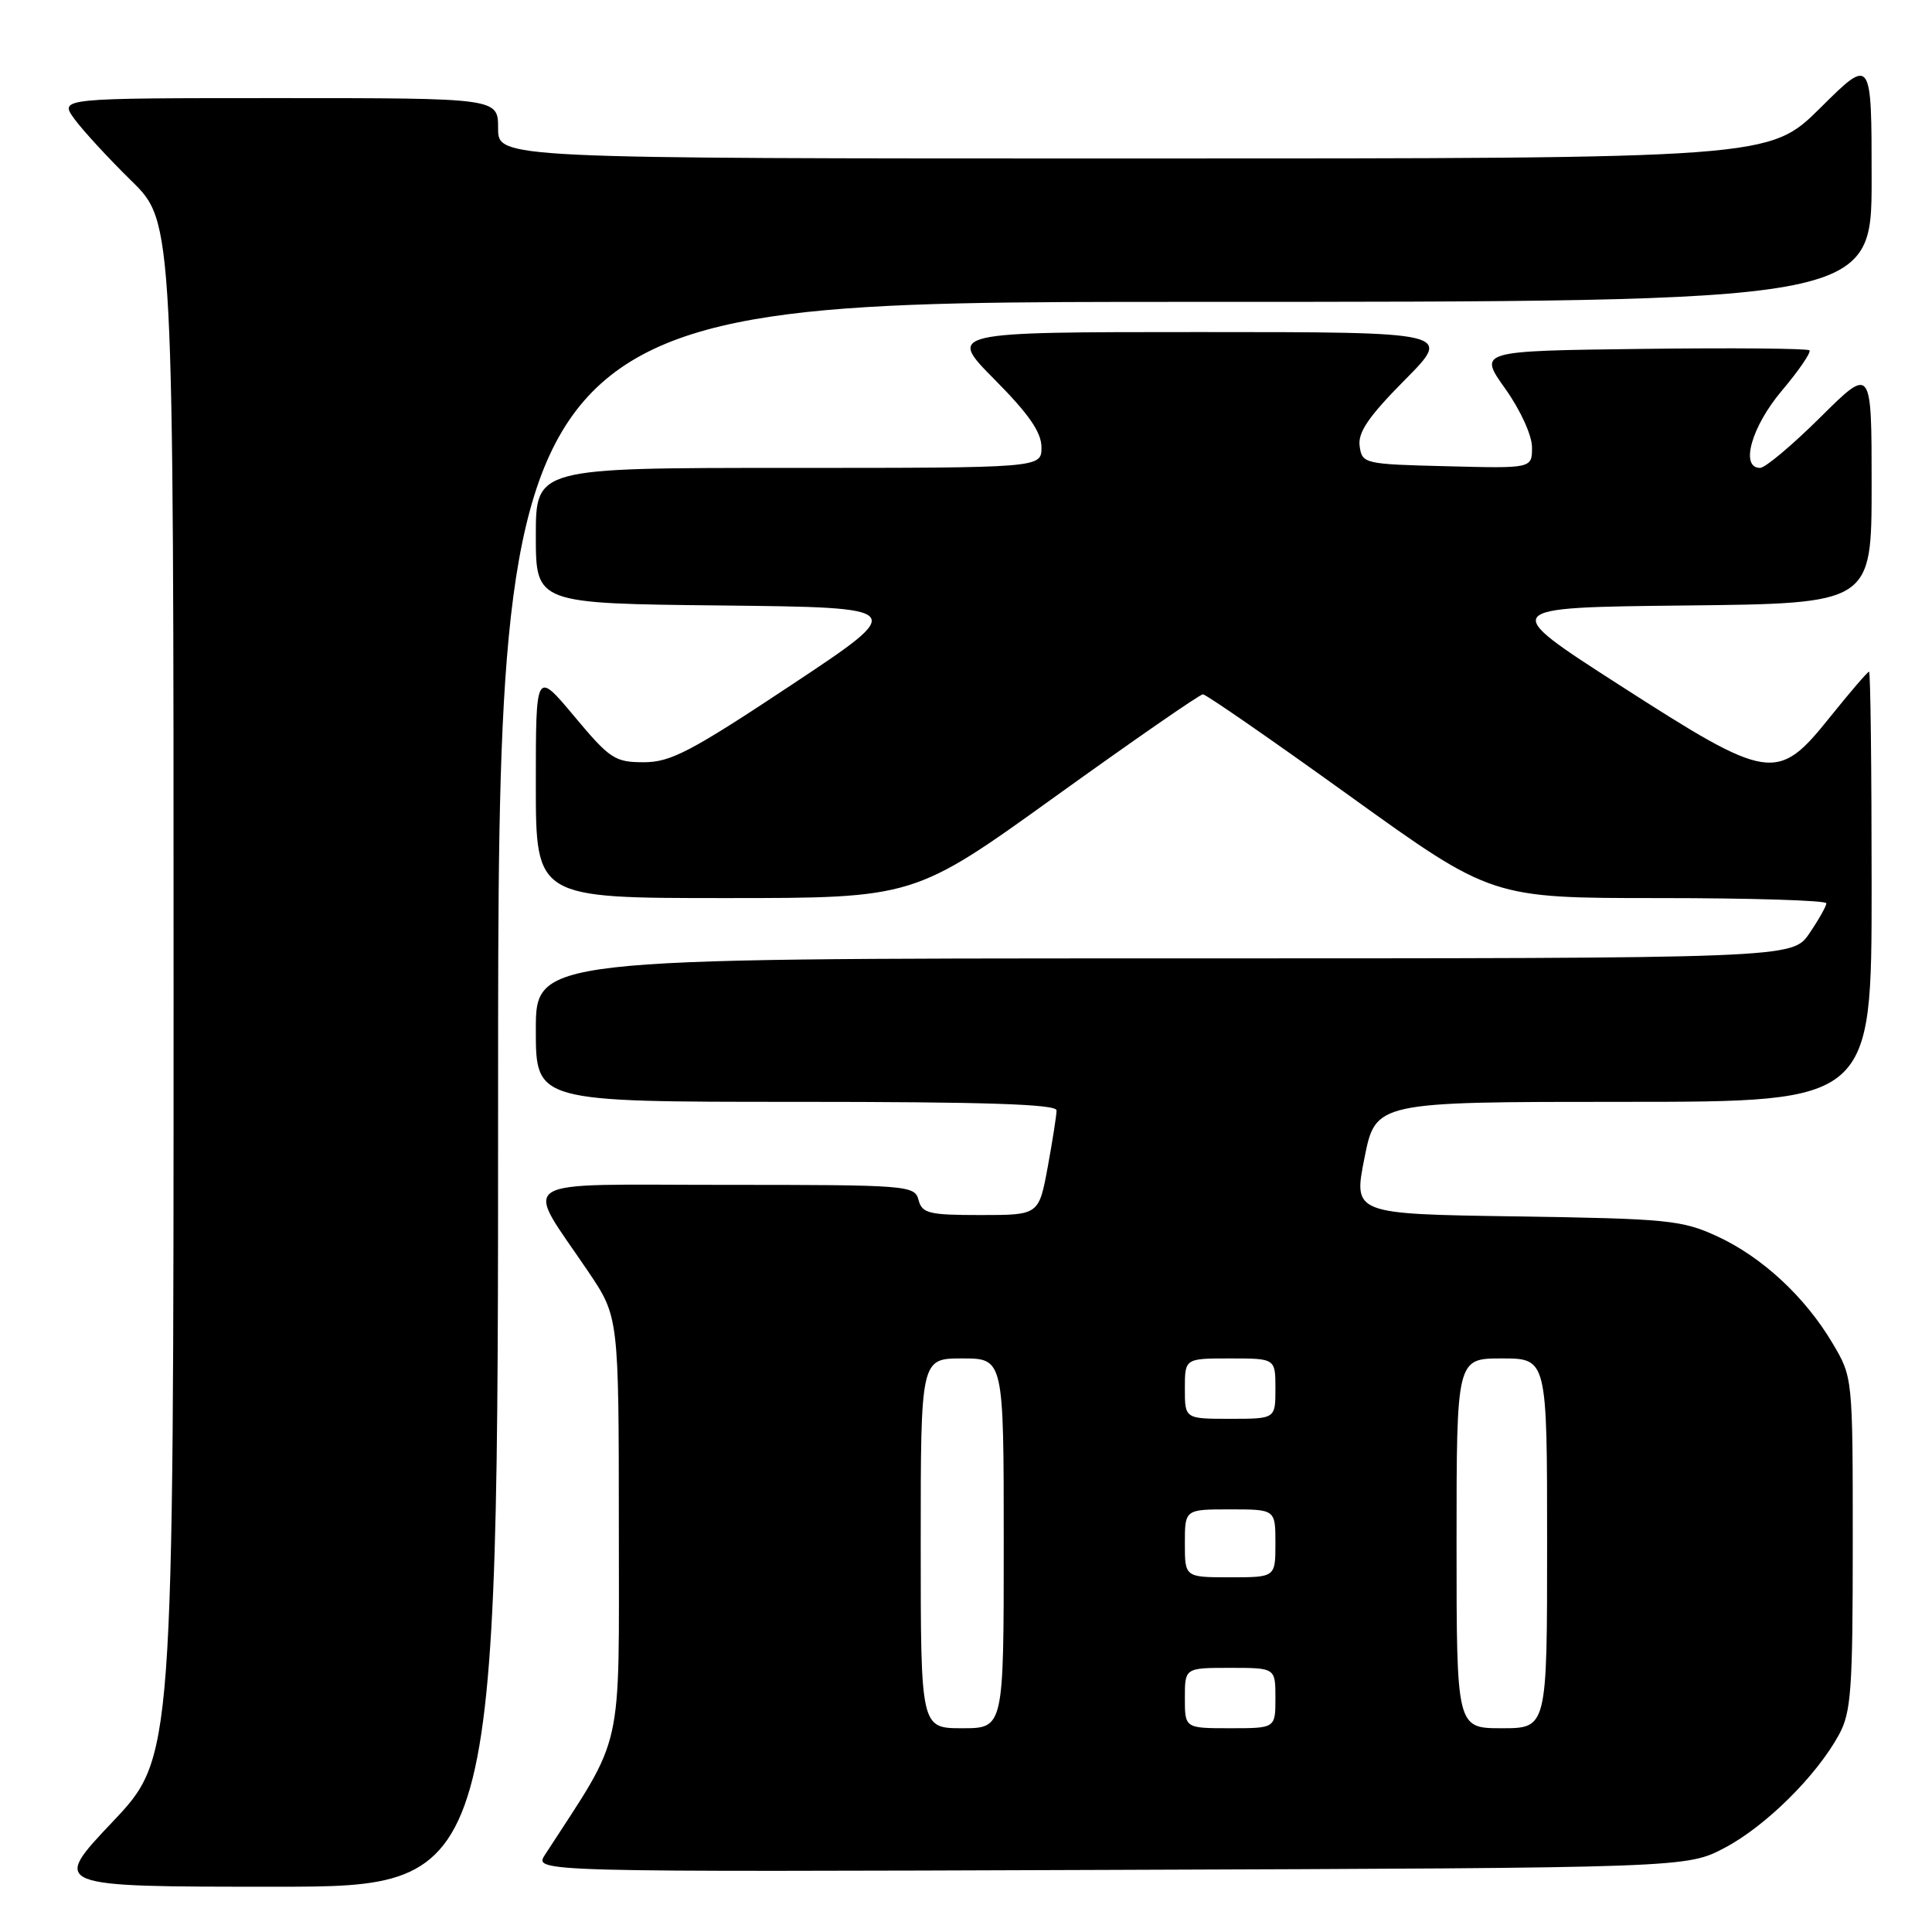 <?xml version="1.0" encoding="UTF-8" standalone="no"?>
<!DOCTYPE svg PUBLIC "-//W3C//DTD SVG 1.1//EN" "http://www.w3.org/Graphics/SVG/1.1/DTD/svg11.dtd" >
<svg xmlns="http://www.w3.org/2000/svg" xmlns:xlink="http://www.w3.org/1999/xlink" version="1.1" viewBox="0 0 256 256">
 <g >
 <path fill="currentColor"
d=" M 66.00 145.00 C 66.00 40.00 66.00 40.00 157.00 40.00 C 248.00 40.00 248.00 40.00 248.00 23.78 C 248.00 7.55 248.00 7.55 241.22 14.28 C 234.45 21.00 234.45 21.00 150.22 21.00 C 66.00 21.00 66.00 21.00 66.00 17.00 C 66.00 13.00 66.00 13.00 36.93 13.00 C 7.86 13.00 7.86 13.00 9.85 15.75 C 10.95 17.26 14.35 20.96 17.42 23.97 C 23.00 29.43 23.00 29.43 23.00 131.15 C 23.00 232.87 23.00 232.87 14.89 241.43 C 6.78 250.00 6.78 250.00 36.39 250.00 C 66.00 250.00 66.00 250.00 66.00 145.00 Z  M 228.54 244.84 C 233.96 241.98 240.70 235.31 243.67 229.86 C 245.29 226.89 245.50 223.95 245.50 204.50 C 245.50 182.50 245.50 182.50 242.83 178.00 C 239.18 171.83 233.46 166.54 227.50 163.80 C 222.86 161.67 220.95 161.48 200.91 161.18 C 179.32 160.86 179.32 160.86 180.80 153.43 C 182.28 146.00 182.28 146.00 215.14 146.00 C 248.00 146.00 248.00 146.00 248.00 117.50 C 248.00 101.82 247.85 89.00 247.66 89.00 C 247.47 89.00 245.15 91.70 242.50 95.00 C 235.49 103.74 234.53 103.59 214.55 90.75 C 198.61 80.50 198.61 80.50 223.30 80.23 C 248.00 79.97 248.00 79.97 248.00 64.26 C 248.00 48.55 248.00 48.55 241.22 55.28 C 237.50 58.97 233.90 62.00 233.22 62.00 C 230.54 62.00 232.07 56.54 236.11 51.76 C 238.37 49.08 240.01 46.68 239.76 46.42 C 239.50 46.17 229.53 46.08 217.59 46.23 C 195.89 46.50 195.89 46.50 199.45 51.50 C 201.47 54.34 203.00 57.69 203.00 59.28 C 203.00 62.07 203.00 62.07 191.75 61.78 C 180.75 61.51 180.49 61.45 180.16 59.11 C 179.91 57.30 181.32 55.22 186.13 50.36 C 192.44 44.00 192.44 44.00 159.00 44.00 C 125.56 44.00 125.56 44.00 131.78 50.28 C 136.35 54.89 138.00 57.28 138.00 59.28 C 138.00 62.00 138.00 62.00 104.50 62.00 C 71.00 62.00 71.00 62.00 71.00 70.98 C 71.00 79.97 71.00 79.97 95.66 80.23 C 120.32 80.50 120.32 80.50 104.88 90.75 C 91.54 99.60 88.87 101.00 85.31 101.00 C 81.47 101.00 80.81 100.56 76.09 94.91 C 71.00 88.83 71.00 88.83 71.00 103.91 C 71.00 119.00 71.00 119.00 96.06 119.00 C 121.13 119.00 121.13 119.00 139.89 105.50 C 150.21 98.08 158.99 92.00 159.39 92.00 C 159.80 92.00 168.57 98.07 178.89 105.50 C 197.66 119.00 197.66 119.00 219.83 119.00 C 232.02 119.00 242.00 119.31 242.00 119.69 C 242.00 120.07 240.99 121.86 239.75 123.68 C 237.50 126.99 237.50 126.99 154.25 126.99 C 71.00 127.00 71.00 127.00 71.00 136.50 C 71.00 146.00 71.00 146.00 105.50 146.00 C 130.56 146.00 140.00 146.31 140.00 147.13 C 140.00 147.76 139.47 151.13 138.83 154.63 C 137.65 161.00 137.65 161.00 129.94 161.00 C 123.07 161.00 122.18 160.78 121.71 159.00 C 121.20 157.07 120.35 157.00 96.07 157.00 C 67.48 157.00 69.38 155.80 77.95 168.50 C 81.99 174.50 81.99 174.50 82.00 202.39 C 82.00 232.93 82.78 229.46 72.21 245.77 C 70.74 248.05 70.74 248.05 147.12 247.77 C 223.50 247.50 223.50 247.50 228.54 244.84 Z  M 122.00 204.50 C 122.00 180.00 122.00 180.00 127.50 180.00 C 133.00 180.00 133.00 180.00 133.00 204.50 C 133.00 229.00 133.00 229.00 127.50 229.00 C 122.00 229.00 122.00 229.00 122.00 204.50 Z  M 157.00 225.00 C 157.00 221.00 157.00 221.00 163.00 221.00 C 169.00 221.00 169.00 221.00 169.00 225.00 C 169.00 229.00 169.00 229.00 163.00 229.00 C 157.00 229.00 157.00 229.00 157.00 225.00 Z  M 193.00 204.50 C 193.00 180.00 193.00 180.00 199.00 180.00 C 205.00 180.00 205.00 180.00 205.00 204.50 C 205.00 229.00 205.00 229.00 199.00 229.00 C 193.00 229.00 193.00 229.00 193.00 204.50 Z  M 157.00 204.50 C 157.00 200.00 157.00 200.00 163.00 200.00 C 169.00 200.00 169.00 200.00 169.00 204.50 C 169.00 209.00 169.00 209.00 163.00 209.00 C 157.00 209.00 157.00 209.00 157.00 204.50 Z  M 157.00 184.00 C 157.00 180.00 157.00 180.00 163.00 180.00 C 169.00 180.00 169.00 180.00 169.00 184.00 C 169.00 188.00 169.00 188.00 163.00 188.00 C 157.00 188.00 157.00 188.00 157.00 184.00 Z "/>
</g>
</svg>